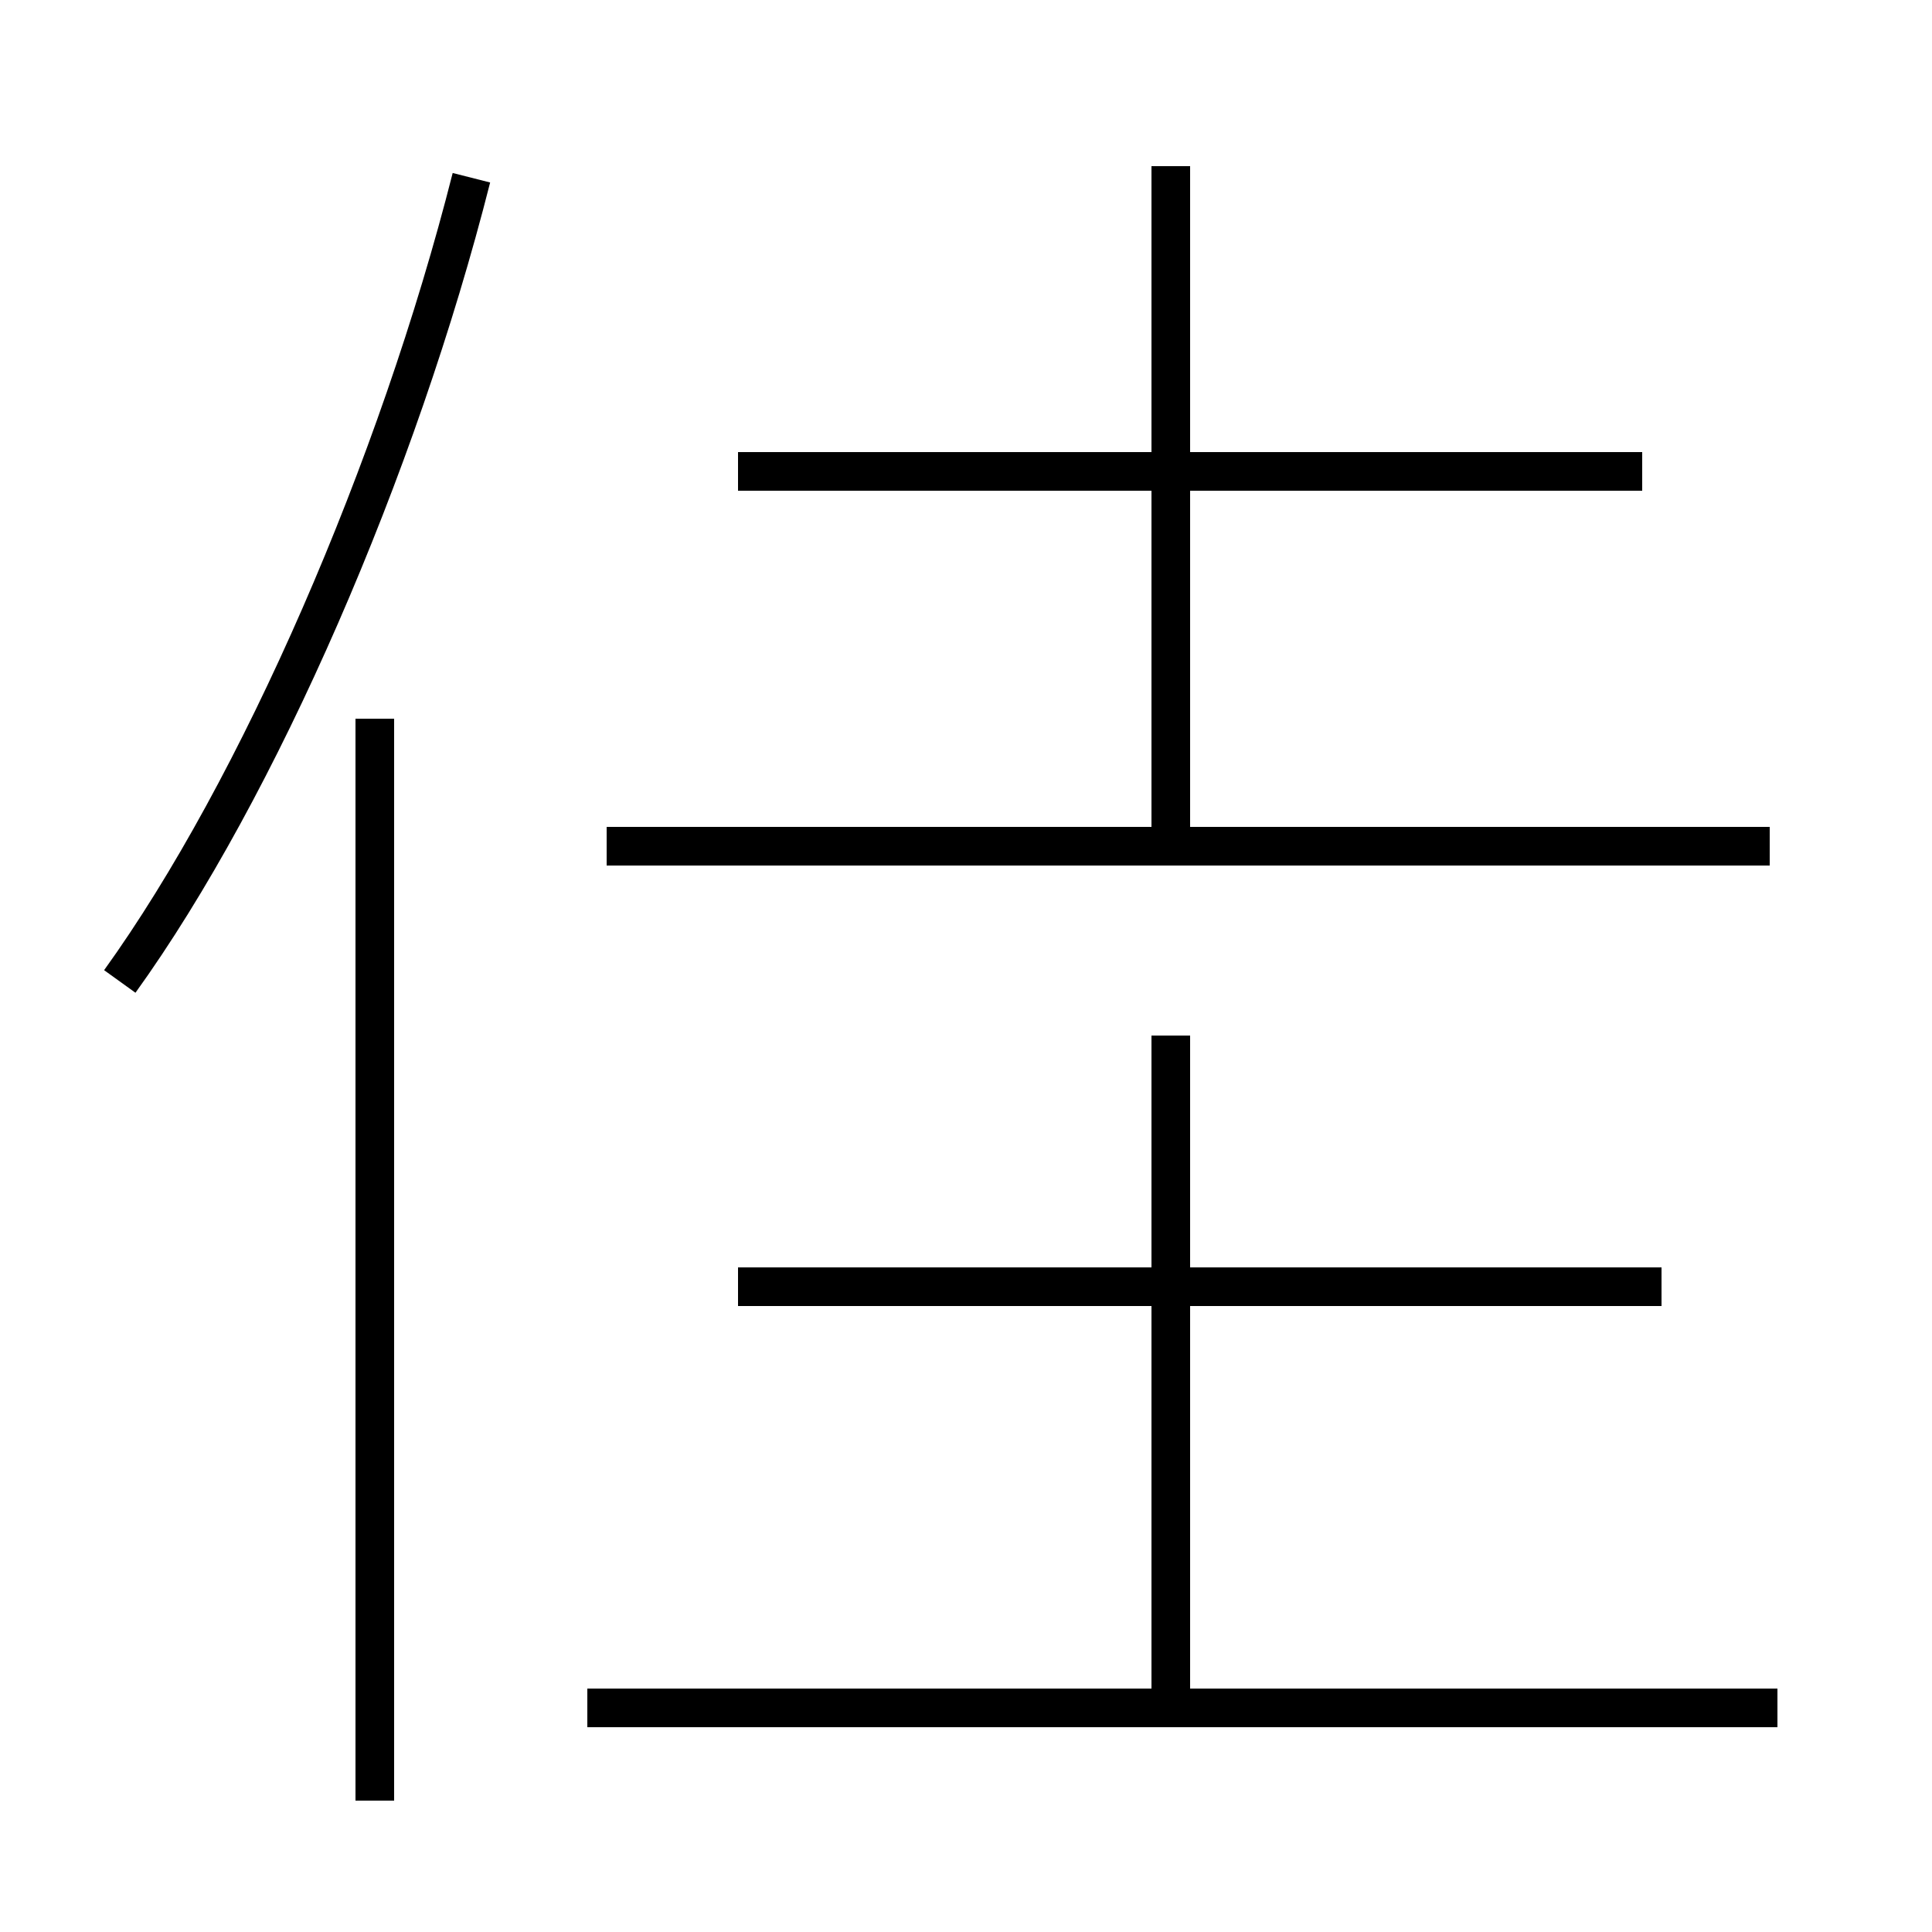 <?xml version='1.0' encoding='utf8'?>
<svg viewBox="0.0 -6.0 50.0 50.0" version="1.1" xmlns="http://www.w3.org/2000/svg">
<rect x="0.0" y="-6.0" width="50.0" height="50.0" fill="#808080" stroke="none"/>
<rect x="-1000" y="-1000" width="2000" height="2000" stroke="white" fill="white"/>
<g style="fill:white;stroke:#000000;  stroke-width:1">
<path d="M 3.1 -18.6 C 6.7 -23.6 10.3 -31.9 12.2 -39.4 M 9.7 2.6 L 9.7 -25.4 M 46.0 0.2 L 15.2 0.2 M 30.3 -0.3 L 30.3 -17.2 M 43.0 -10.7 L 19.1 -10.7 M 45.8 -22.1 L 15.7 -22.1 M 30.3 -22.1 L 30.3 -39.7 M 42.5 -31.8 L 19.1 -31.8" transform="translate(0.0 38.0)" />
</g>
</svg>